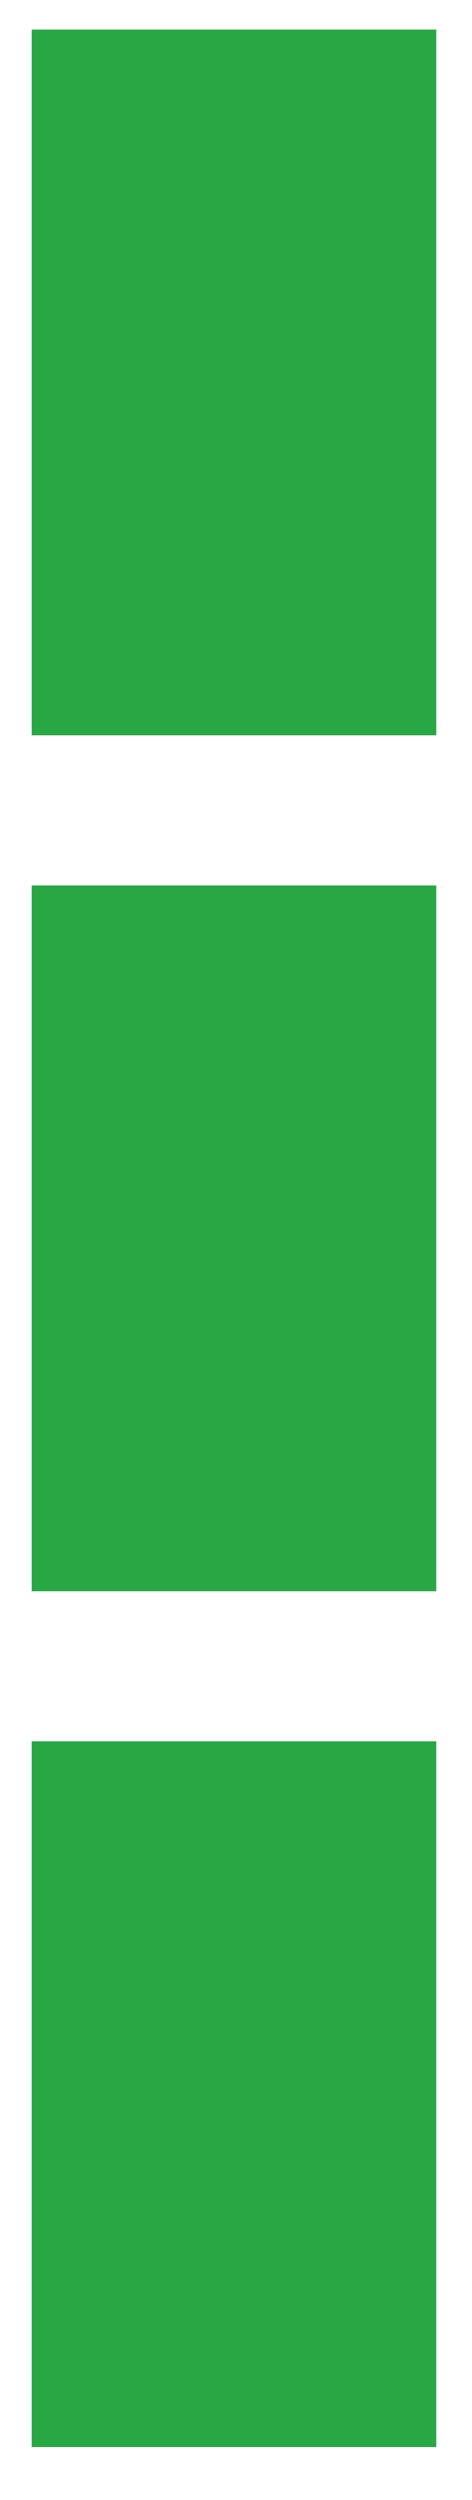 <svg width="7" height="37" viewBox="0 0 7 37" fill="none" xmlns="http://www.w3.org/2000/svg">
<line x1="3.47" y1="0.438" x2="3.47" y2="10.882" stroke="#28A745" stroke-width="6"/>
<line x1="3.47" y1="13.105" x2="3.47" y2="23.55" stroke="#28A745" stroke-width="6"/>
<line x1="3.47" y1="25.771" x2="3.47" y2="36.216" stroke="#28A745" stroke-width="6"/>
</svg>
